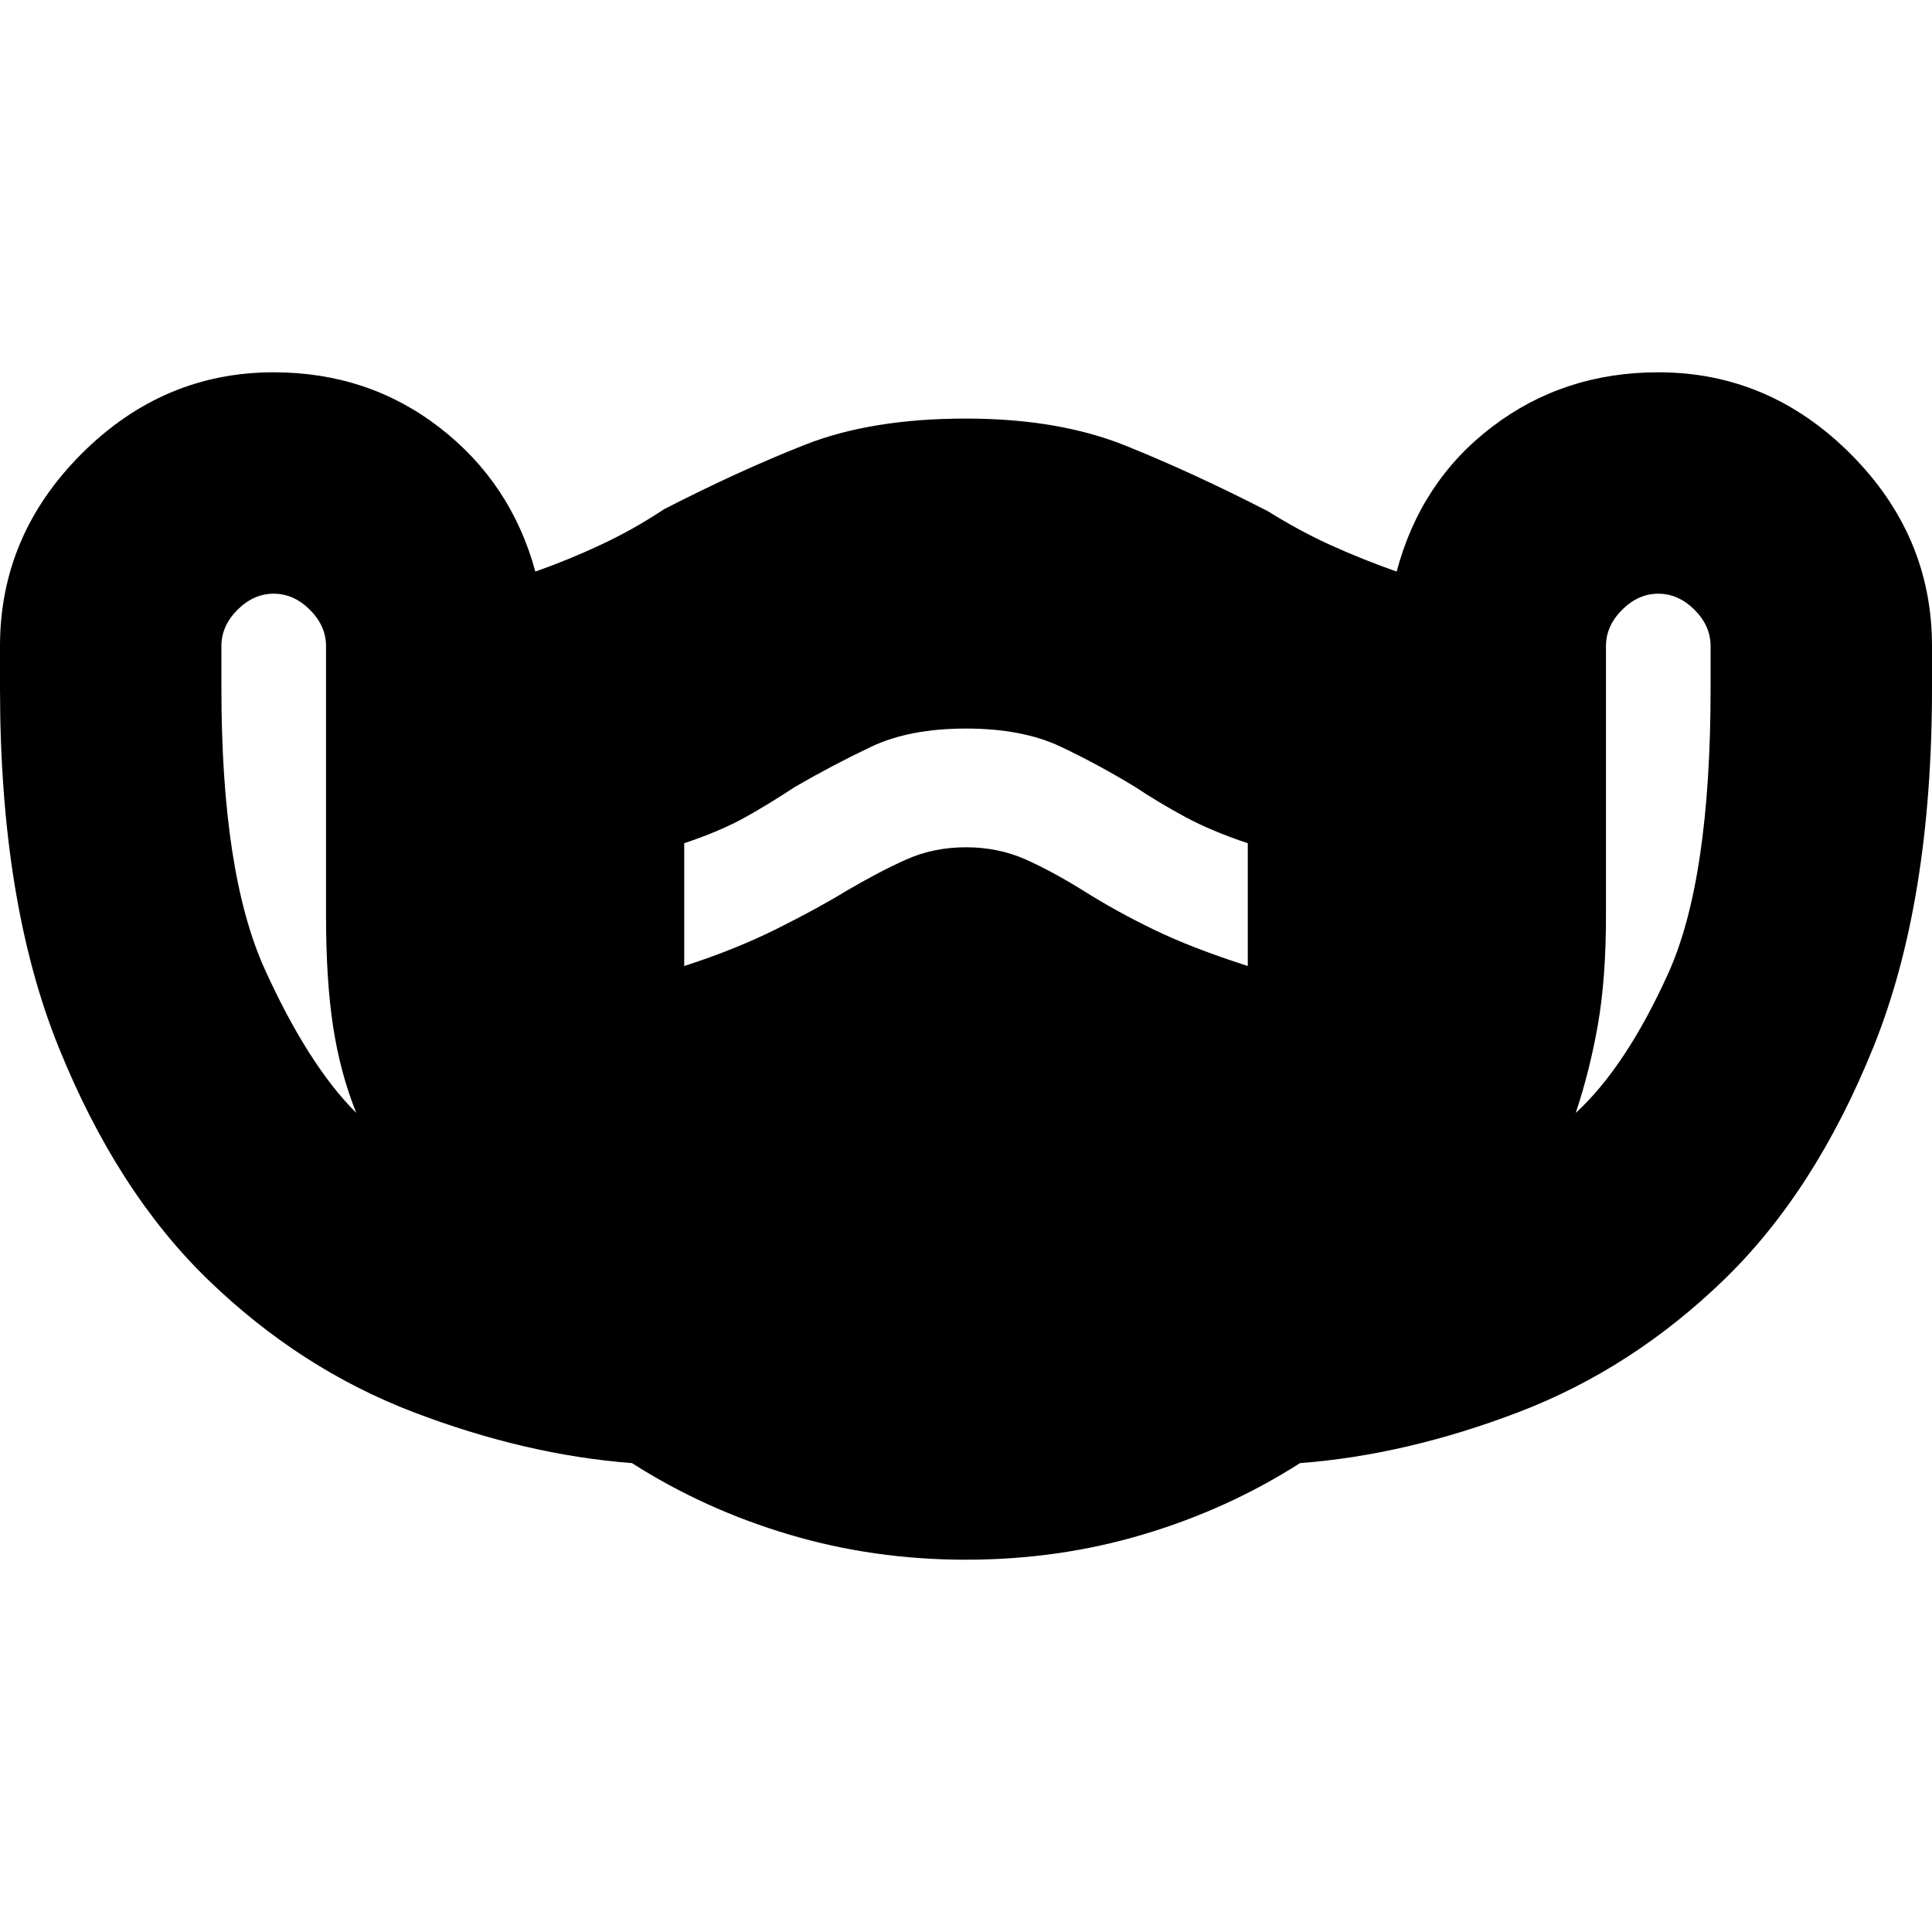 <svg xmlns="http://www.w3.org/2000/svg" height="20" width="20"><path d="M10 16.146q-.958 0-1.833-.261-.875-.26-1.625-.739-1.104-.084-2.271-.531-1.167-.448-2.115-1.365-.948-.917-1.552-2.417Q0 9.333 0 7.125v-.437q0-1.146.844-1.99.844-.844 1.989-.844.979 0 1.719.573.74.573.99 1.49.354-.125.687-.282.333-.156.646-.364.771-.396 1.458-.667.688-.271 1.667-.271.958 0 1.656.282.698.281 1.469.677.333.208.656.354t.677.271q.25-.938.99-1.5.74-.563 1.719-.563 1.145 0 1.989.844.844.844.844 1.99v.437q0 2.208-.604 3.708t-1.552 2.417q-.948.917-2.115 1.365-1.167.447-2.271.531-.75.479-1.625.739-.875.261-1.833.261Zm-6.312-4.625q-.167-.417-.24-.896-.073-.479-.073-1.146V6.688q0-.209-.167-.375-.166-.167-.375-.167-.208 0-.375.167-.166.166-.166.375v.437q0 1.917.448 2.906.448.99.948 1.49Zm12.624 0q.521-.479.959-1.448.437-.969.437-2.948v-.437q0-.209-.166-.375-.167-.167-.375-.167-.209 0-.375.167-.167.166-.167.375v2.791q0 .646-.083 1.125-.084.479-.23.917ZM7.083 10q.521-.167.959-.385.437-.219.708-.386.354-.208.635-.333.282-.125.615-.125t.615.125q.281.125.614.333.333.209.719.396.385.187.969.375V8.729q-.375-.125-.646-.271-.271-.146-.521-.312-.375-.229-.771-.417-.396-.187-.979-.187t-.979.187q-.396.188-.792.417-.25.166-.51.312-.261.146-.636.271Z"/></svg>